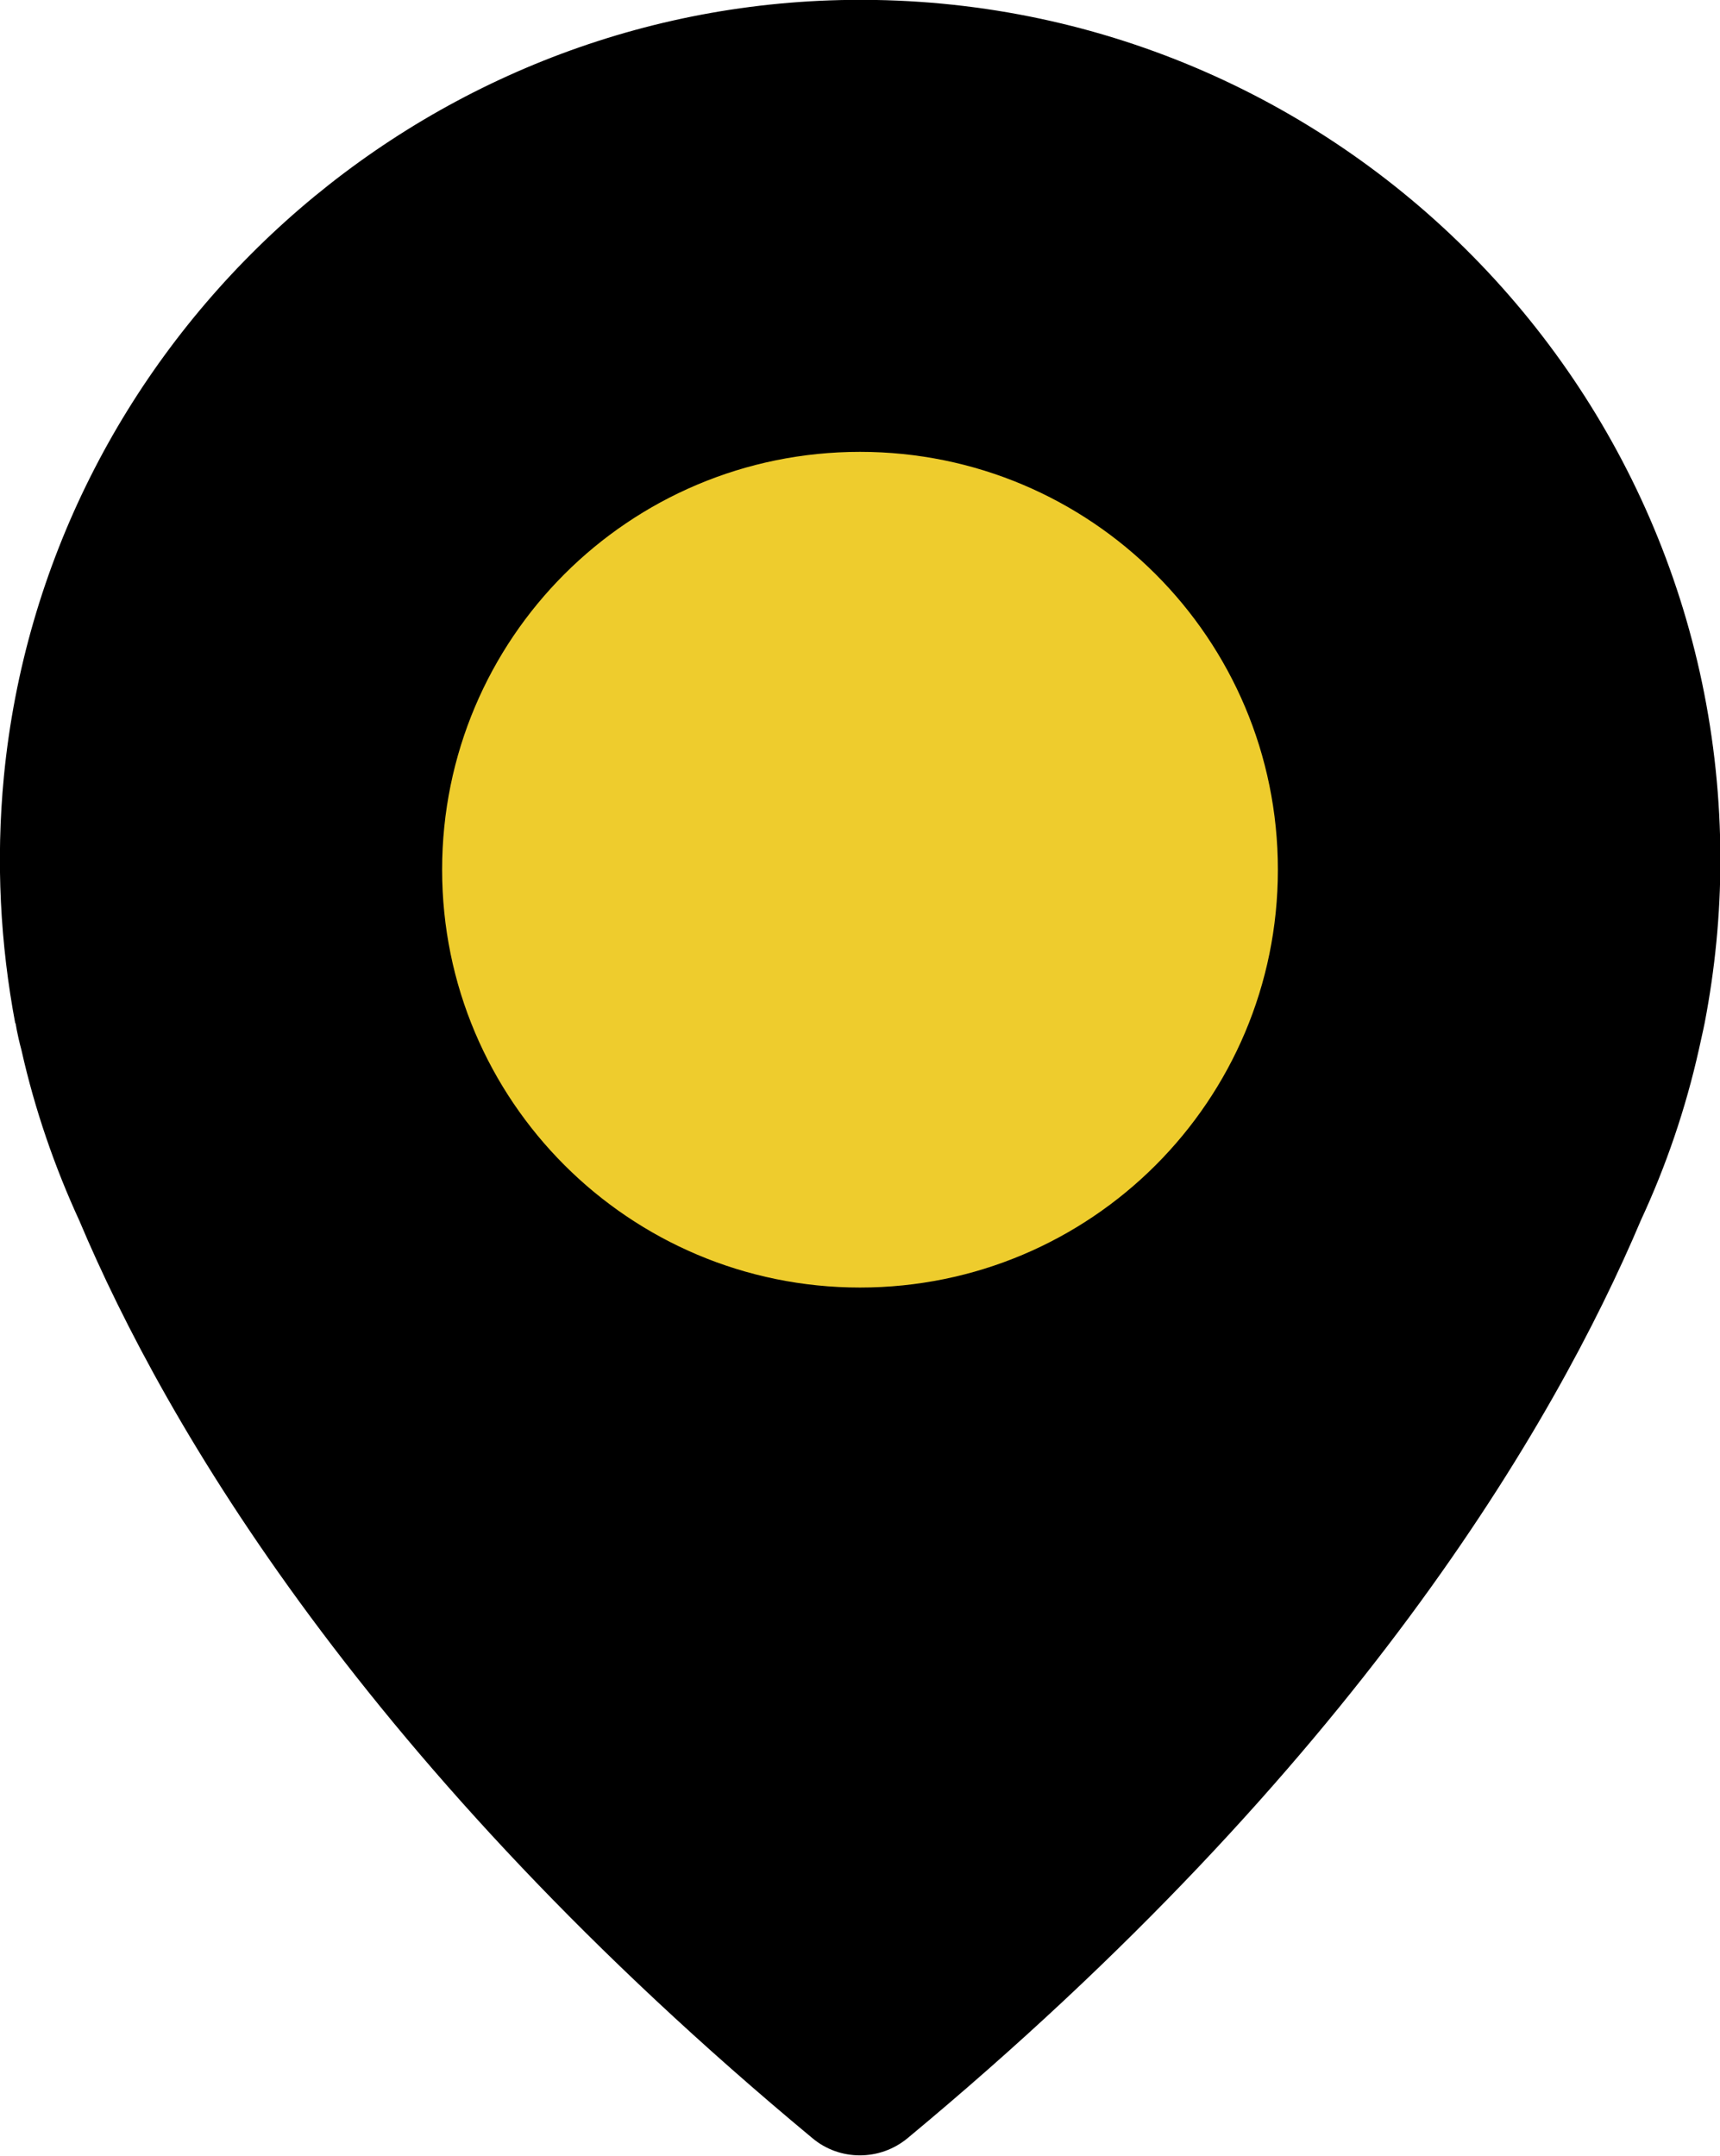 <?xml version="1.0" encoding="UTF-8"?><svg xmlns="http://www.w3.org/2000/svg" width="44" viewBox="0 0 44 55.15"><defs><style>.d{fill:#eecc2d;}</style></defs><g id="a"/><g id="b"><g id="c"><g><circle class="d" cx="22.01" cy="22.26" r="11.43"/><path d="M21.22,.01C10.26,.4,1.16,8.95,.1,19.86c-.21,2.18-.09,4.3,.29,6.32H.4s.03,.24,.15,.69c.34,1.52,.85,2.99,1.48,4.36,2.2,5.22,7.3,13.96,18.75,23.47,.7,.59,1.73,.59,2.44,0,11.44-9.5,16.54-18.24,18.76-23.49,.64-1.38,1.14-2.84,1.48-4.36,.1-.44,.15-.69,.15-.69h0c.26-1.36,.4-2.75,.4-4.17C44,9.58,33.72-.43,21.22,.01Zm.78,32.93c-5.9,0-10.69-4.78-10.69-10.69s4.78-10.69,10.69-10.69,10.69,4.78,10.69,10.69-4.78,10.69-10.69,10.69Z"/></g></g></g></svg>